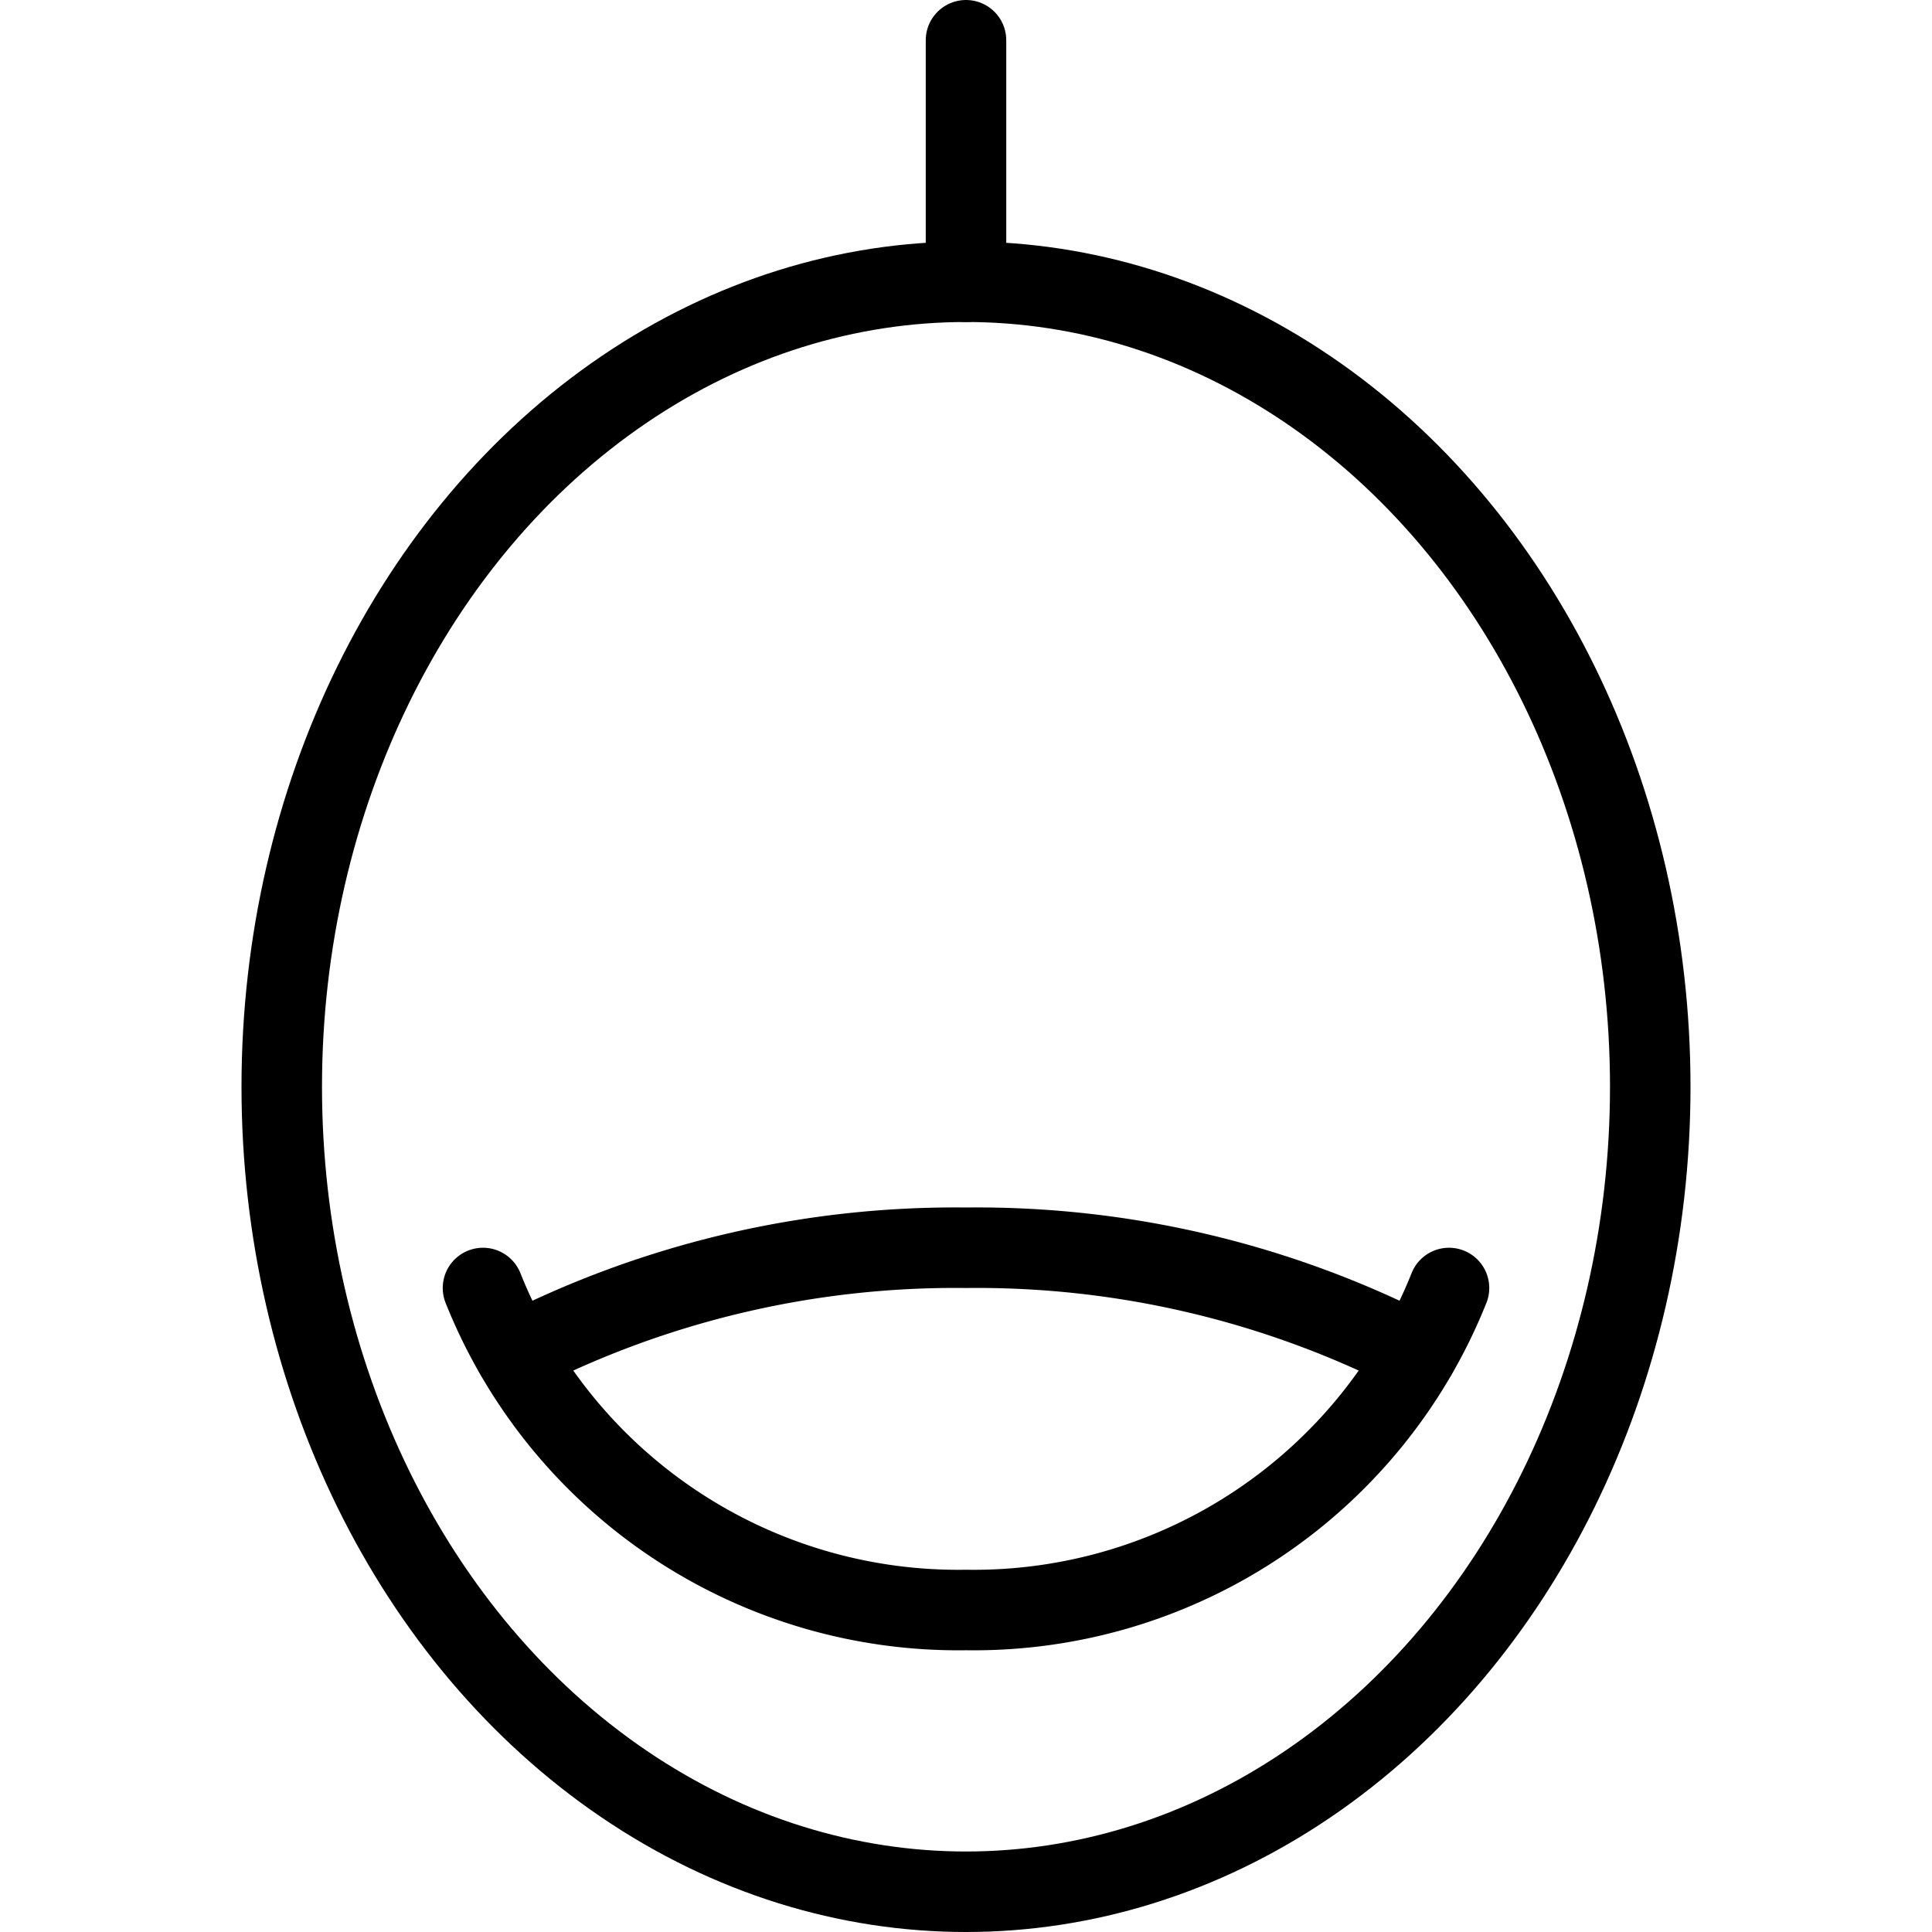 <svg id="Light" xmlns="http://www.w3.org/2000/svg" viewBox="0 0 24 24"><defs><style>.cls-1{fill:none;stroke:currentColor;stroke-linecap:round;stroke-linejoin:round;}</style></defs><title>armchair-hanging</title><path class="cls-1" d="M18,16a6.355,6.355,0,0,1-6,4,6.355,6.355,0,0,1-6-4"/><path class="cls-1" d="M17.6,16.819A11.973,11.973,0,0,0,12,15.5a11.973,11.973,0,0,0-5.6,1.319"/><line class="cls-1" x1="12" y1="3.5" x2="12" y2="0.5"/><ellipse class="cls-1" cx="12" cy="13.5" rx="8.5" ry="10"/></svg>